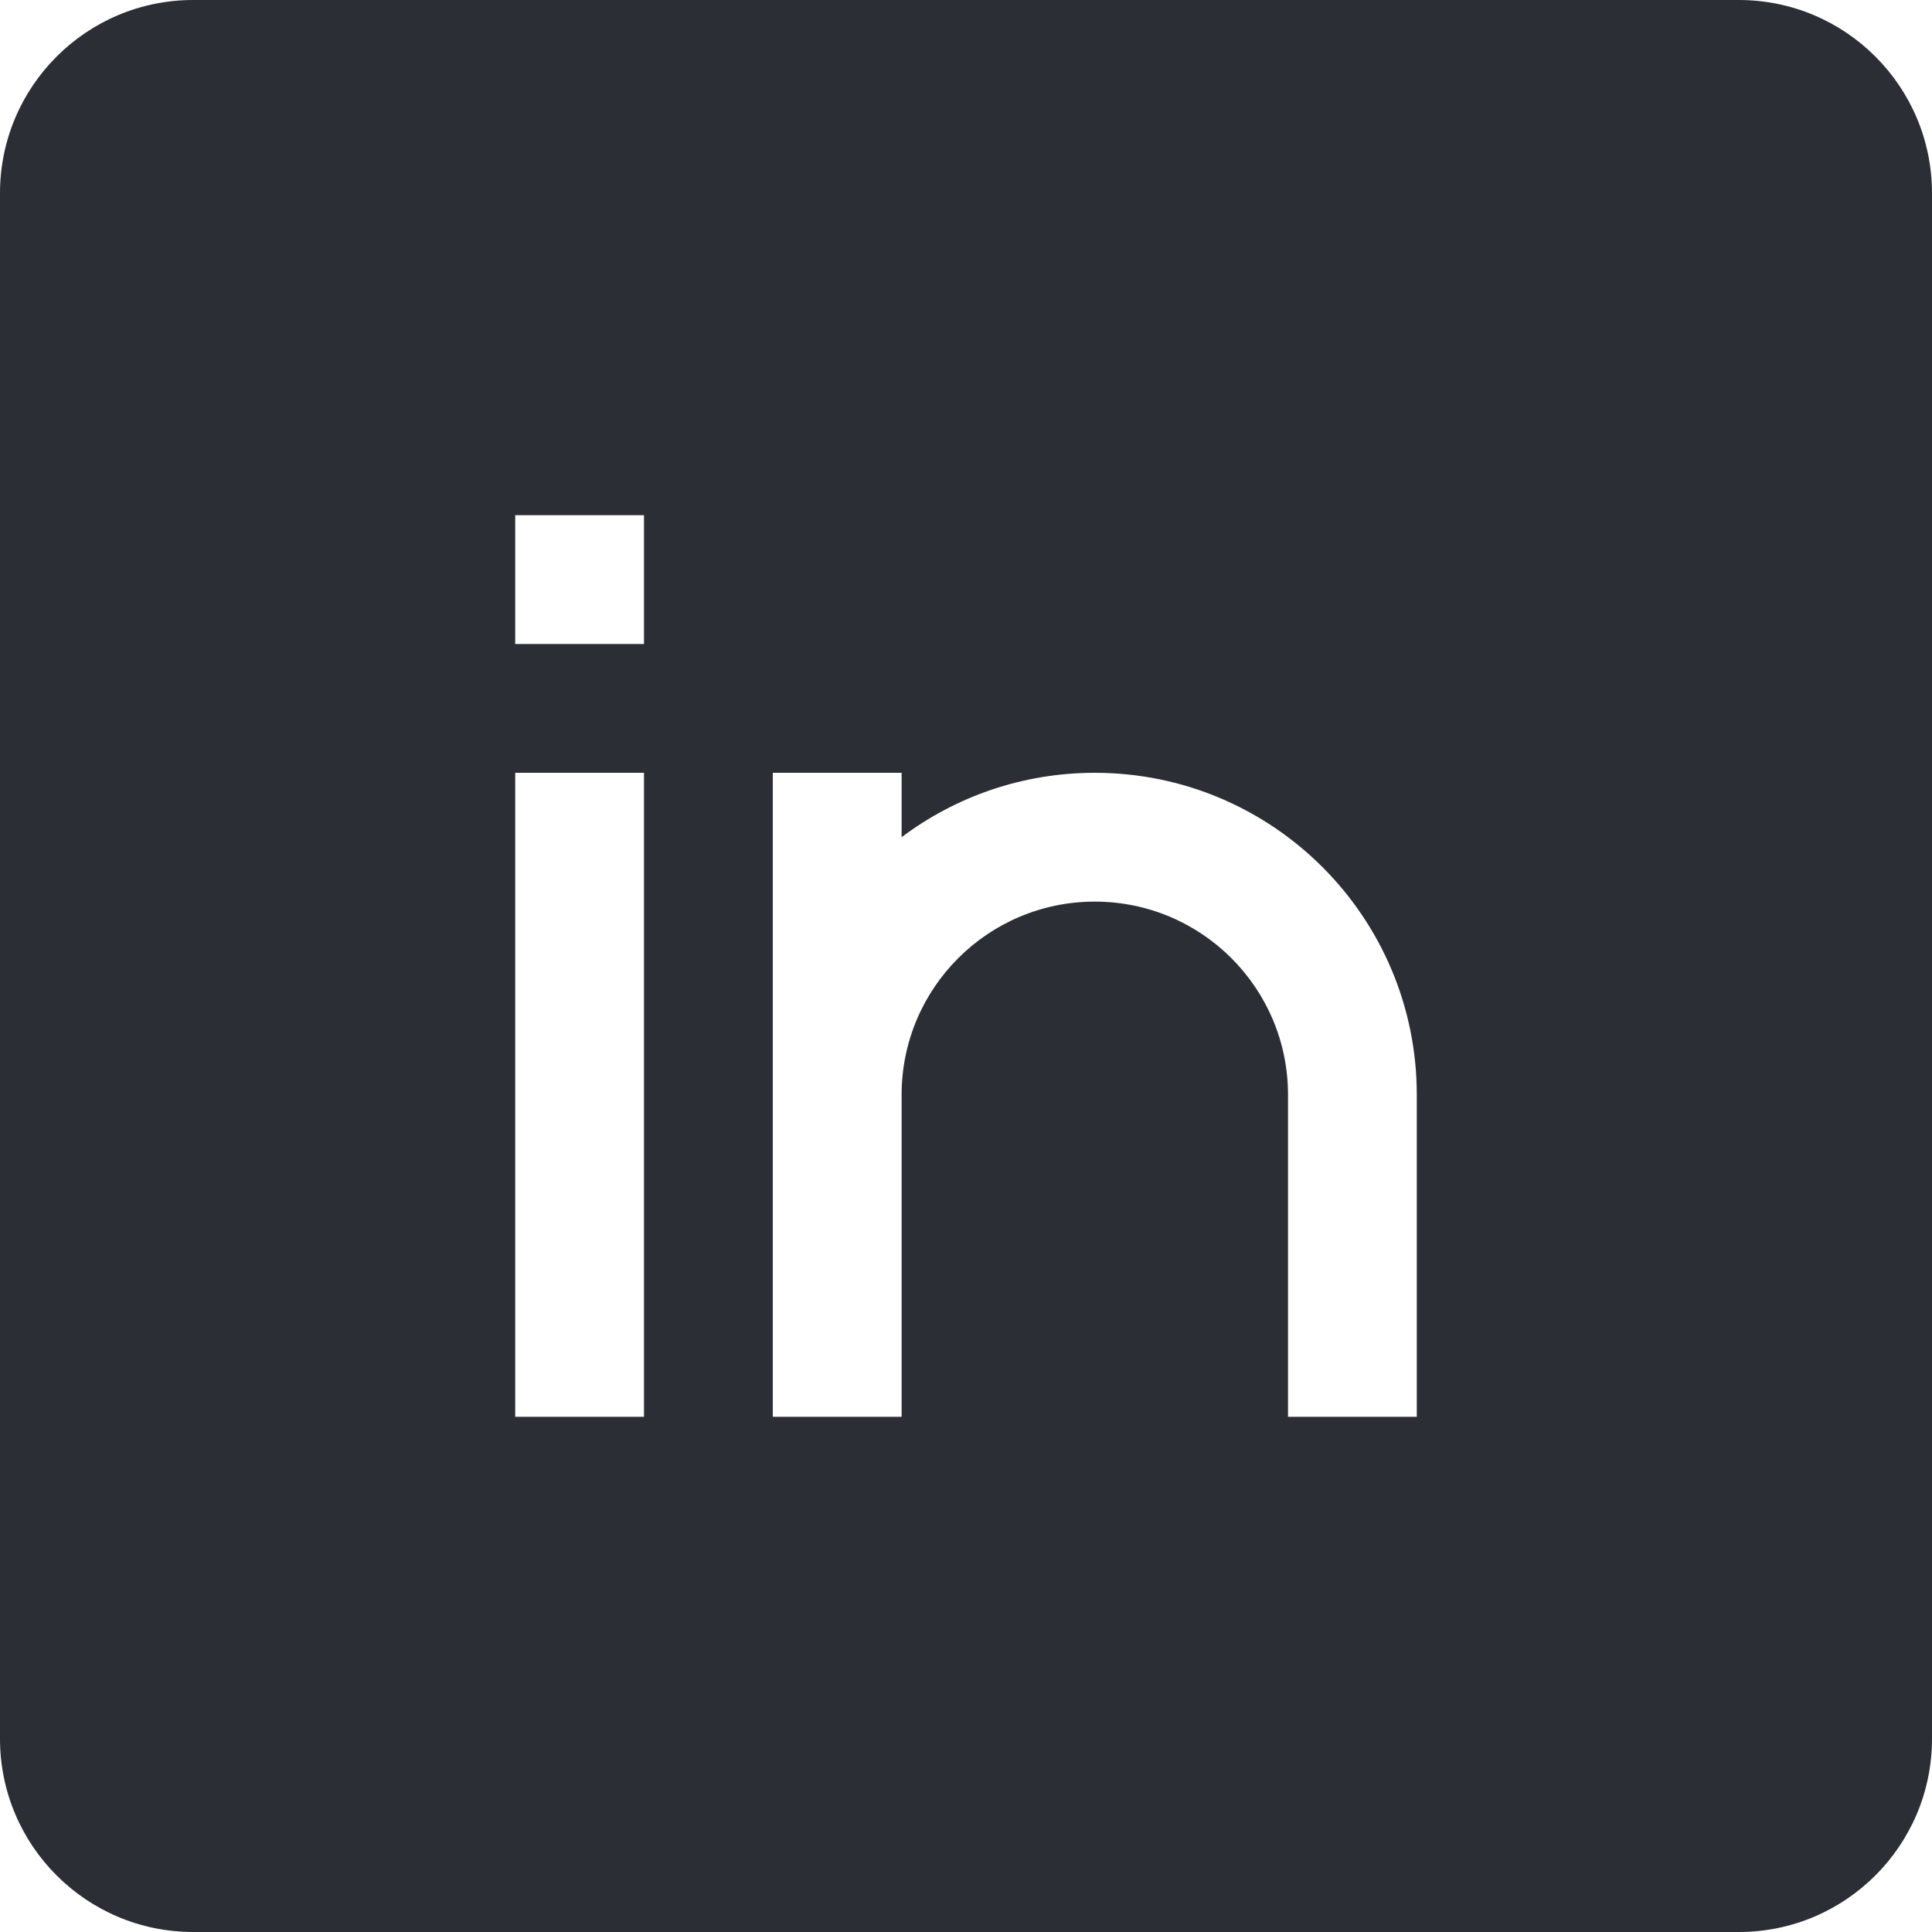 <svg width="40" height="40" viewBox="0 0 40 40" fill="none" xmlns="http://www.w3.org/2000/svg">
<path fill-rule="evenodd" clip-rule="evenodd" d="M0 4C0 1.791 1.791 0 4 0H36C38.209 0 40 1.791 40 4V36C40 38.209 38.209 40 36 40H4C1.791 40 0 38.209 0 36V4ZM13.333 13.333H10.667V10.667H13.333V13.333ZM10.667 29.333V16H13.333V29.333H10.667ZM22.667 18.667C20.457 18.667 18.667 20.457 18.667 22.667V29.333H16V16H18.667V17.333C19.781 16.496 21.166 16 22.667 16C26.349 16 29.333 18.985 29.333 22.667V29.333H26.667V22.667C26.667 20.457 24.876 18.667 22.667 18.667Z" fill="#0D1018" fill-opacity="0.87"/>
</svg>
